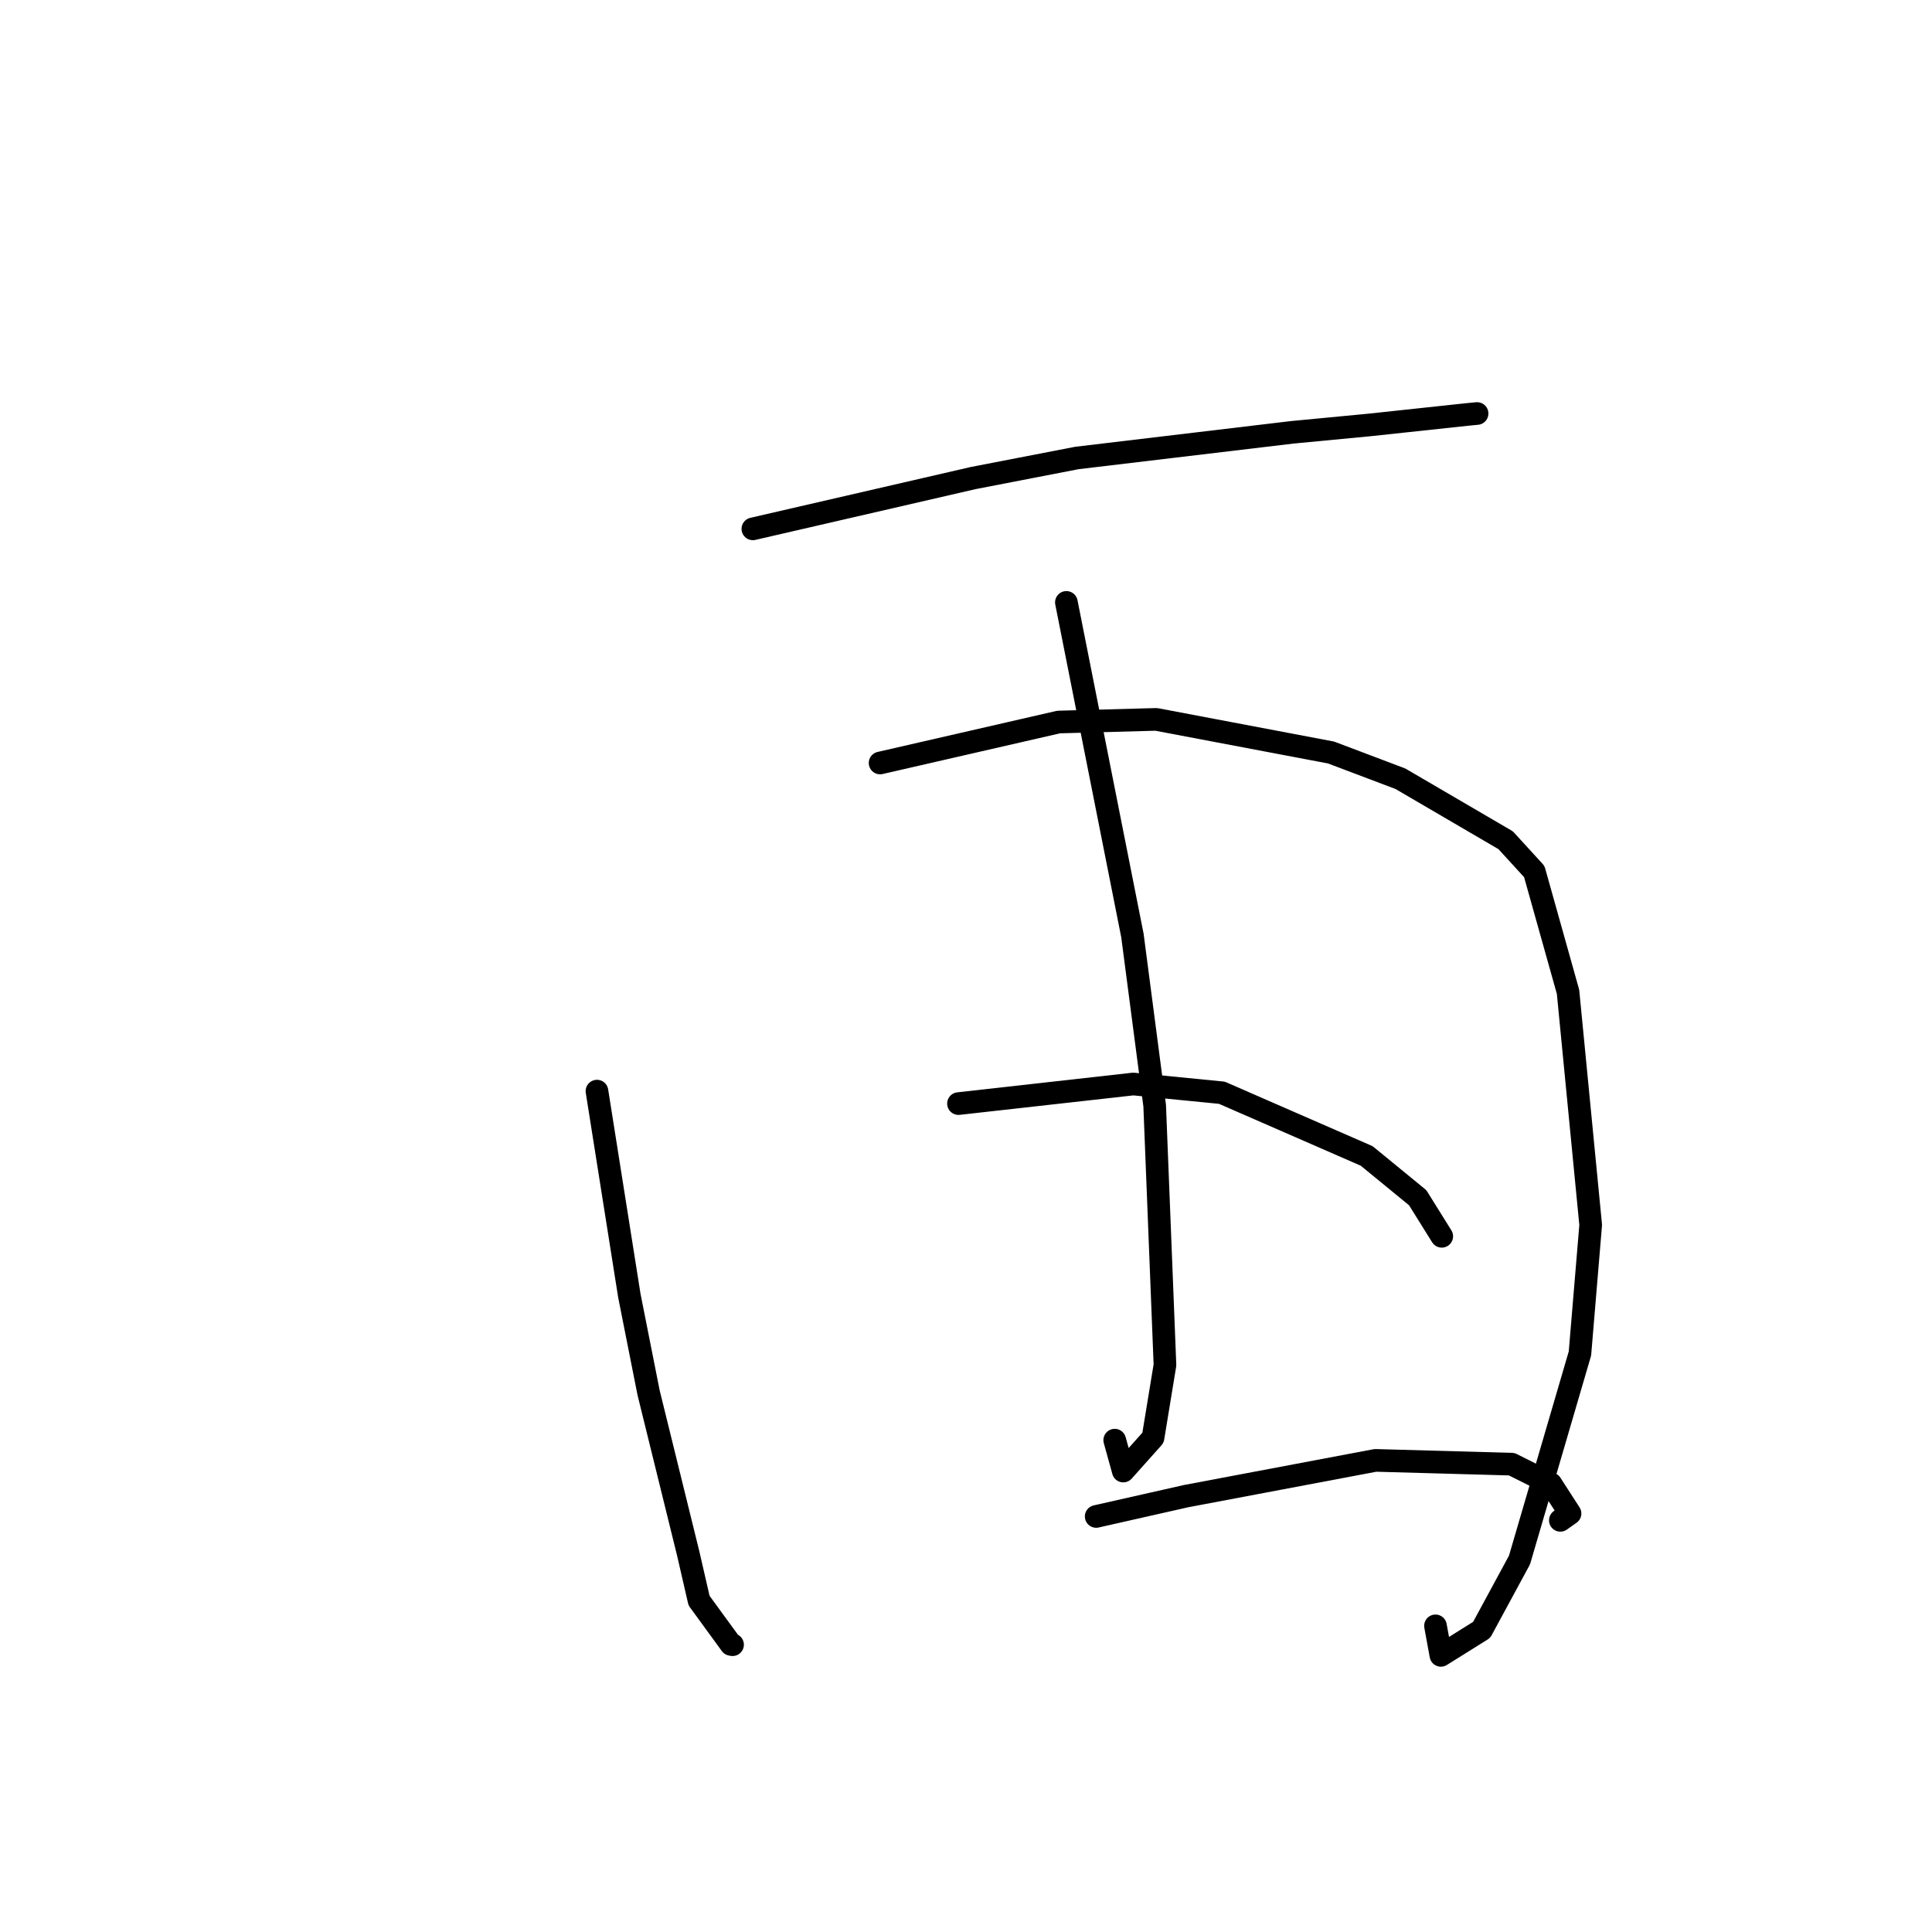 <?xml version="1.0" standalone="no"?>
    <svg width="256" height="256" xmlns="http://www.w3.org/2000/svg" version="1.1">
    <polyline stroke="black" stroke-width="3" stroke-linecap="round" fill="transparent" stroke-linejoin="round" points="99.759 70.077 128.937 63.349 142.686 60.686 171.228 57.285 181.481 56.306 194.396 54.921 195.591 54.805 195.719 54.793 195.721 54.793 " />
        <polyline stroke="black" stroke-width="3" stroke-linecap="round" fill="transparent" stroke-linejoin="round" points="79.101 144.579 83.392 171.681 85.942 184.543 91.193 205.85 92.627 212.088 96.861 217.894 97.069 217.932 " />
        <polyline stroke="black" stroke-width="3" stroke-linecap="round" fill="transparent" stroke-linejoin="round" points="116.616 101.1 140.274 95.673 153.207 95.322 176.371 99.711 185.558 103.186 199.509 111.337 203.299 115.482 207.773 131.427 210.774 162.311 209.351 179.34 201.343 206.706 196.328 215.967 190.926 219.345 190.209 215.435 " />
        <polyline stroke="black" stroke-width="3" stroke-linecap="round" fill="transparent" stroke-linejoin="round" points="141.302 79.821 150.053 123.964 153.001 146.501 154.364 180.868 152.781 190.51 148.84 194.922 147.707 190.827 " />
        <polyline stroke="black" stroke-width="3" stroke-linecap="round" fill="transparent" stroke-linejoin="round" points="127.004 146.232 150.167 143.637 161.904 144.794 181.095 153.17 187.85 158.703 190.75 163.352 191.04 163.817 " />
        <polyline stroke="black" stroke-width="3" stroke-linecap="round" fill="transparent" stroke-linejoin="round" points="145.249 200.937 157.15 198.249 182.252 193.508 200.309 194.01 205.495 196.608 208.038 200.546 206.753 201.452 " />
        </svg>